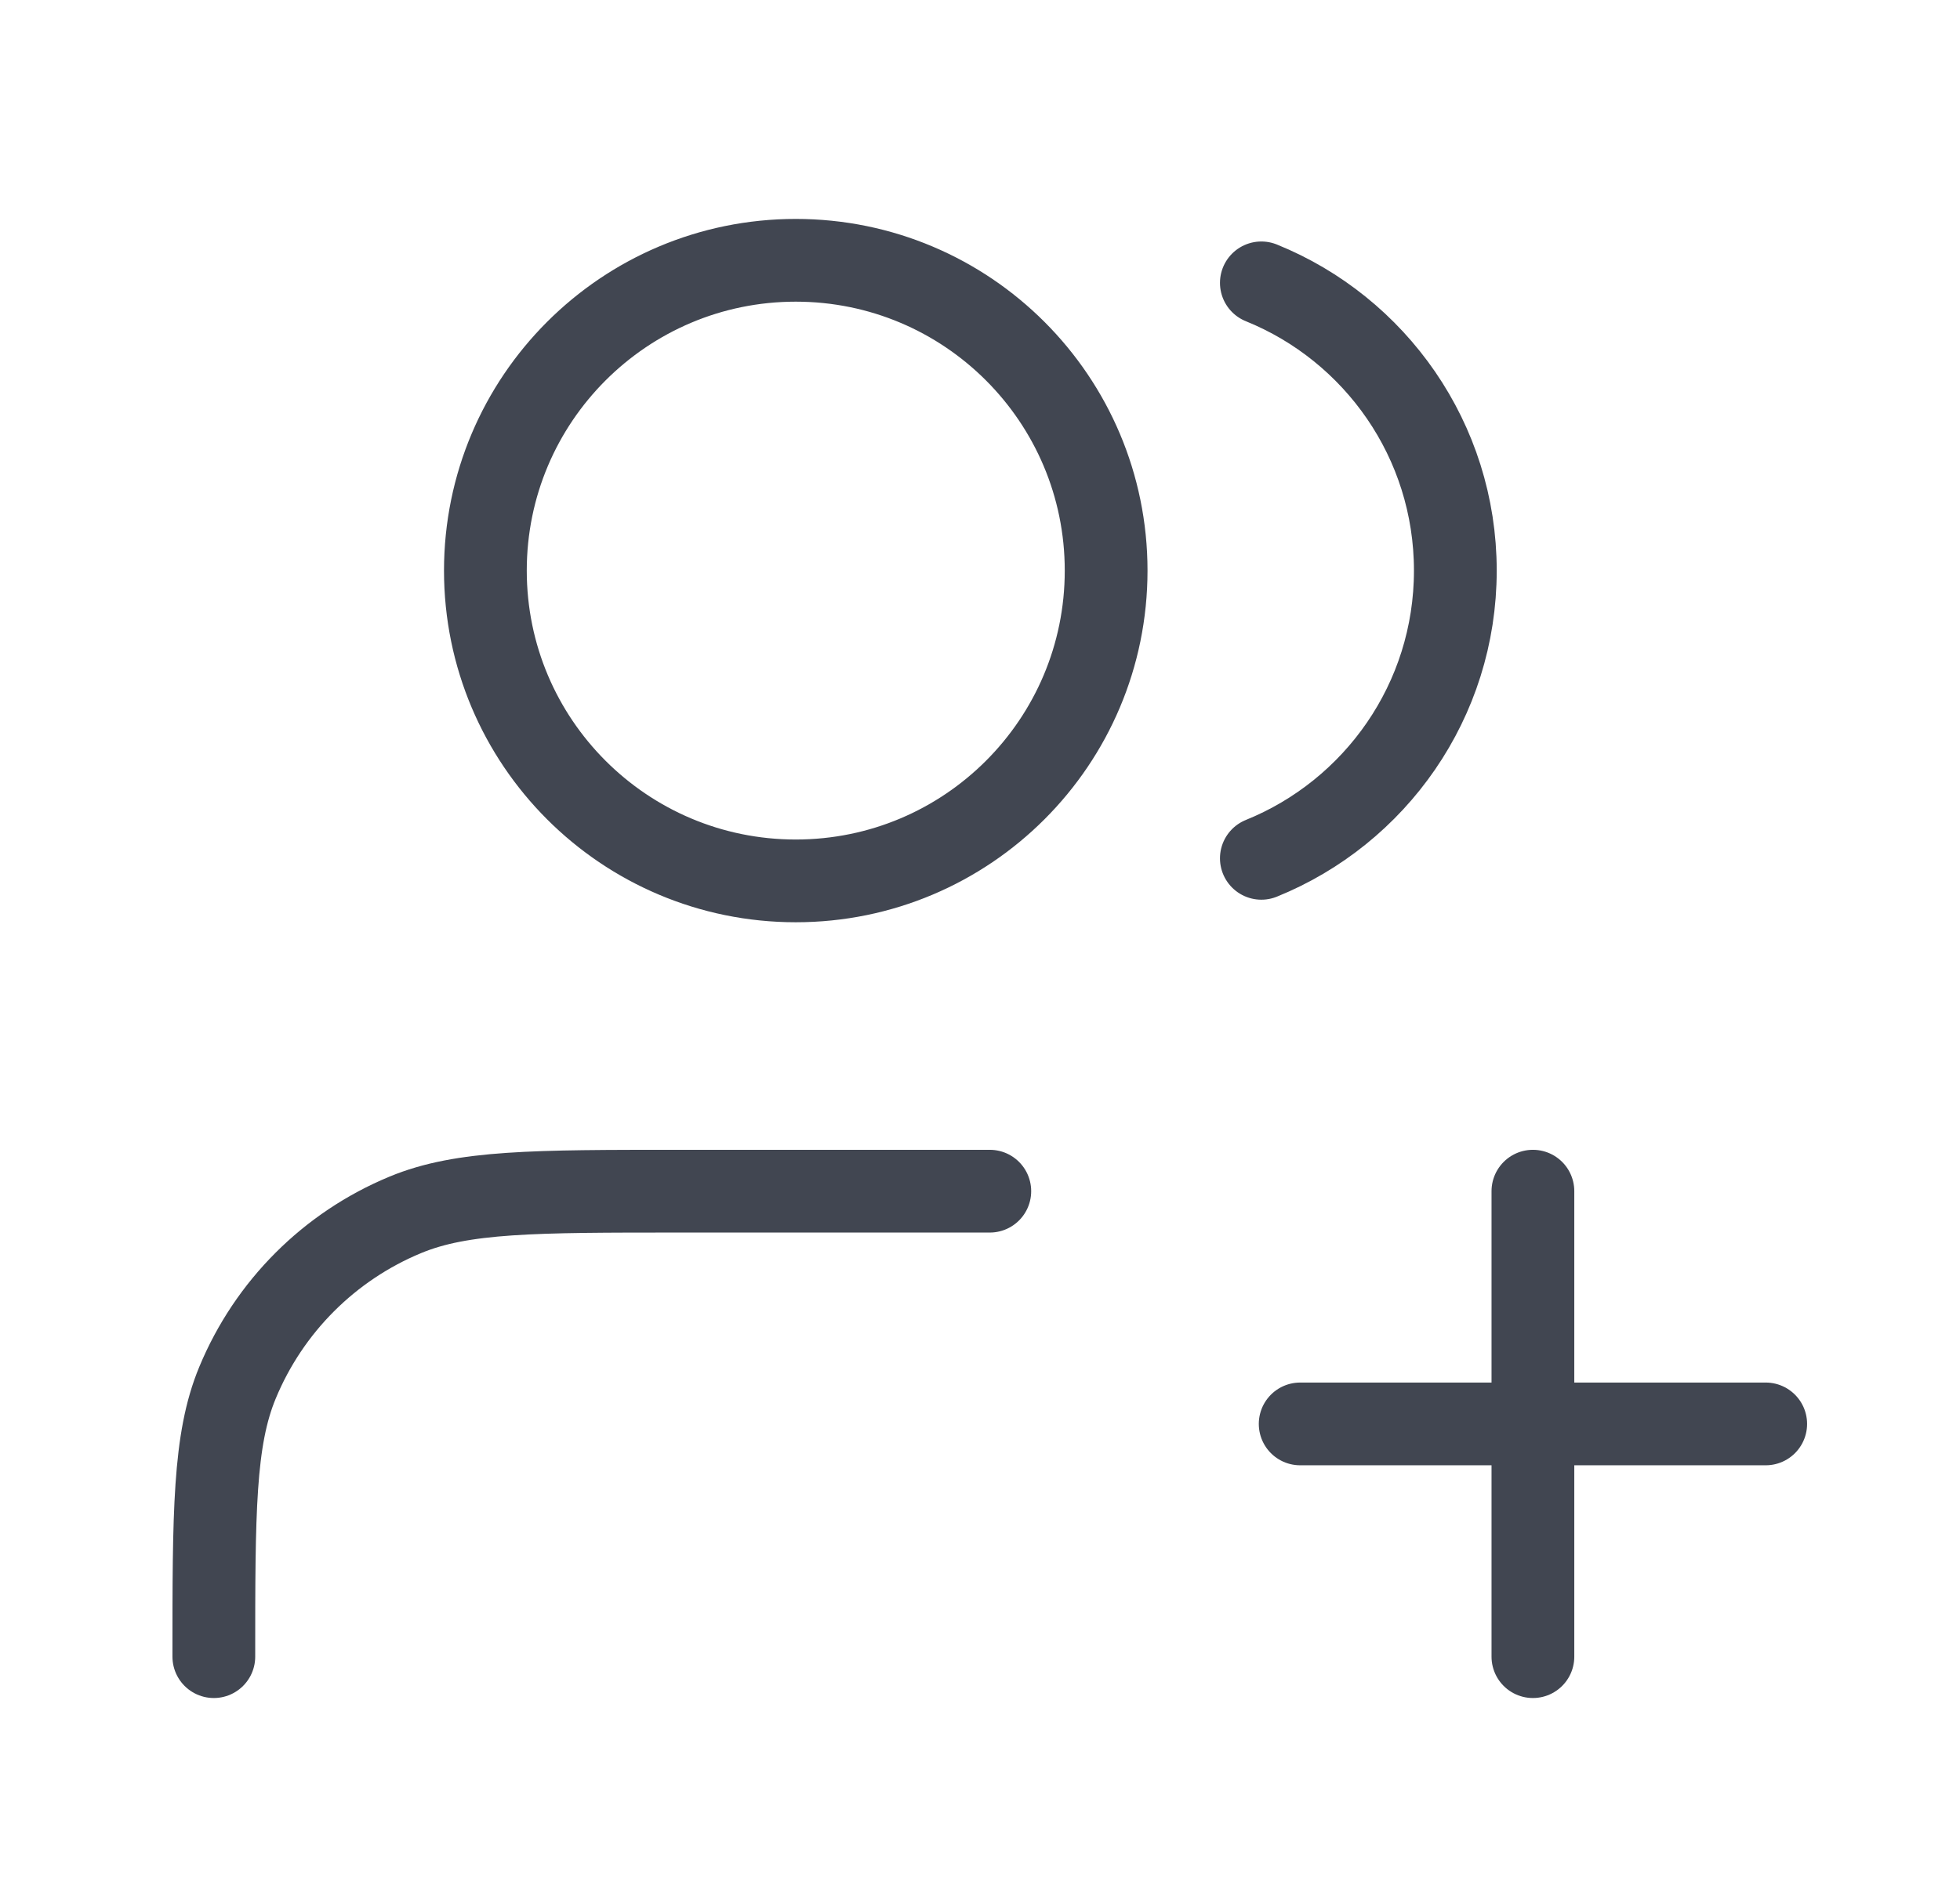 <svg width="31" height="30" viewBox="0 0 31 30" fill="none" xmlns="http://www.w3.org/2000/svg">
<path d="M24.245 26.209V18.845M20.564 22.527H27.927M15.655 18.845H10.745C8.458 18.845 7.314 18.845 6.412 19.219C5.209 19.717 4.254 20.673 3.756 21.876C3.382 22.778 3.382 23.922 3.382 26.209M19.95 4.475C21.749 5.203 23.018 6.967 23.018 9.027C23.018 11.088 21.749 12.851 19.95 13.579M17.495 9.027C17.495 11.739 15.298 13.936 12.586 13.936C9.875 13.936 7.677 11.739 7.677 9.027C7.677 6.316 9.875 4.118 12.586 4.118C15.298 4.118 17.495 6.316 17.495 9.027Z" stroke="#414651" stroke-width="1.309" stroke-linecap="round" stroke-linejoin="round"/>
</svg>
